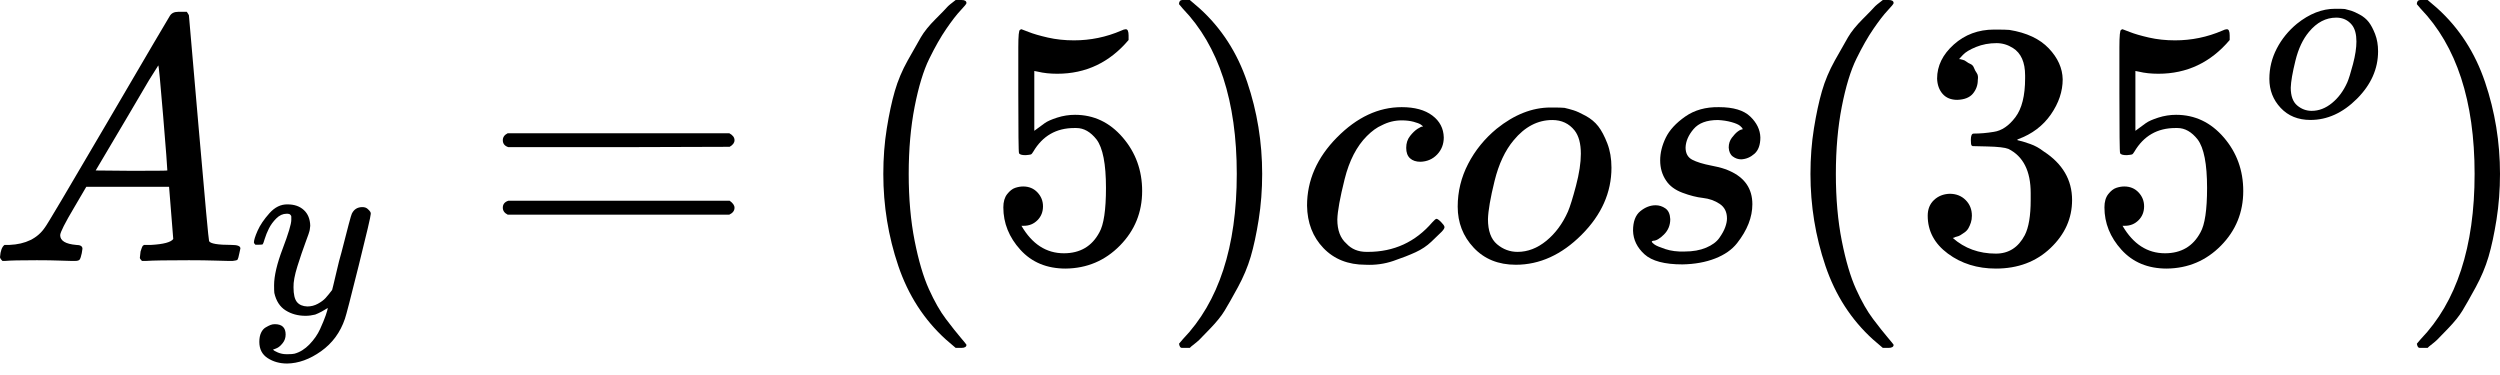 <svg width="200" height="30" viewBox="0 0 200 30" fill="none" xmlns="http://www.w3.org/2000/svg">
<path d="M4.815 18.814C4.815 19.26 5.242 19.519 6.095 19.594C6.429 19.594 6.596 19.696 6.596 19.9C6.596 19.918 6.578 20.039 6.54 20.262C6.485 20.521 6.429 20.688 6.373 20.763C6.318 20.837 6.197 20.874 6.012 20.874C5.975 20.874 5.863 20.874 5.678 20.874C5.492 20.874 5.177 20.865 4.731 20.846C4.286 20.828 3.692 20.818 2.95 20.818C1.633 20.818 0.789 20.837 0.417 20.874H0.195C0.065 20.744 0 20.642 0 20.568C0.037 20.067 0.158 19.742 0.362 19.594H0.751C2.05 19.538 2.997 19.074 3.59 18.202C3.702 18.091 5.381 15.261 8.628 9.713C11.875 4.165 13.526 1.354 13.582 1.28C13.712 1.058 13.934 0.946 14.25 0.946H14.473H14.946C15.057 1.113 15.113 1.206 15.113 1.225L15.892 10.214C16.412 16.207 16.69 19.232 16.727 19.288C16.82 19.492 17.423 19.594 18.536 19.594C19 19.594 19.232 19.686 19.232 19.872C19.232 19.909 19.204 20.039 19.148 20.262C19.093 20.54 19.046 20.707 19.009 20.763C18.972 20.818 18.842 20.855 18.619 20.874C18.564 20.874 18.434 20.874 18.23 20.874C18.026 20.874 17.664 20.865 17.144 20.846C16.625 20.828 15.948 20.818 15.113 20.818C13.369 20.818 12.227 20.837 11.689 20.874H11.355C11.244 20.763 11.188 20.679 11.188 20.623C11.188 20.568 11.207 20.401 11.244 20.122C11.318 19.881 11.374 19.733 11.411 19.677L11.522 19.594H12.079C13.081 19.538 13.675 19.38 13.86 19.12L13.526 14.946H6.902L5.956 16.56C5.195 17.84 4.815 18.592 4.815 18.814ZM13.387 13.638C13.387 13.434 13.276 11.986 13.053 9.296C12.831 6.605 12.701 5.251 12.664 5.232L11.912 6.429C11.615 6.93 11.031 7.923 10.159 9.407L7.654 13.638L10.521 13.665C12.432 13.665 13.387 13.656 13.387 13.638Z" fill="black"/>
<path d="M20.313 19.401C20.313 19.218 20.411 18.903 20.608 18.457C20.805 18.011 21.12 17.545 21.553 17.06C21.986 16.574 22.471 16.338 23.009 16.351C23.547 16.351 23.98 16.502 24.308 16.804C24.636 17.106 24.806 17.526 24.819 18.063C24.793 18.313 24.773 18.45 24.76 18.477C24.76 18.516 24.655 18.818 24.445 19.382C24.235 19.946 24.019 20.582 23.796 21.29C23.573 21.999 23.468 22.563 23.481 22.983C23.481 23.547 23.573 23.94 23.757 24.163C23.94 24.386 24.216 24.504 24.583 24.517C24.885 24.517 25.167 24.445 25.429 24.301C25.692 24.157 25.895 24.006 26.039 23.848C26.183 23.691 26.36 23.474 26.57 23.199C26.57 23.186 26.603 23.055 26.669 22.805C26.734 22.556 26.826 22.169 26.944 21.645C27.062 21.12 27.187 20.634 27.318 20.188C27.817 18.221 28.092 17.191 28.145 17.099C28.315 16.745 28.597 16.568 28.991 16.568C29.161 16.568 29.299 16.614 29.404 16.706C29.509 16.797 29.581 16.876 29.62 16.942C29.66 17.007 29.673 17.066 29.66 17.119C29.66 17.289 29.338 18.667 28.695 21.251C28.053 23.835 27.685 25.252 27.594 25.501C27.226 26.59 26.59 27.456 25.685 28.099C24.78 28.741 23.875 29.069 22.97 29.082C22.379 29.082 21.861 28.938 21.415 28.65C20.969 28.361 20.746 27.928 20.746 27.351C20.746 27.062 20.792 26.82 20.884 26.623C20.976 26.426 21.1 26.282 21.258 26.19C21.415 26.098 21.546 26.033 21.651 25.993C21.756 25.954 21.867 25.934 21.986 25.934C22.563 25.934 22.851 26.21 22.851 26.761C22.851 27.023 22.773 27.253 22.615 27.449C22.458 27.646 22.307 27.777 22.163 27.843C22.018 27.908 21.933 27.941 21.907 27.941L21.848 27.961C21.874 28.026 21.999 28.105 22.222 28.197C22.445 28.289 22.668 28.335 22.891 28.335H23.048C23.271 28.335 23.442 28.322 23.56 28.295C23.993 28.177 24.393 27.928 24.76 27.548C25.127 27.167 25.409 26.761 25.606 26.328C25.803 25.895 25.954 25.527 26.059 25.226C26.164 24.924 26.216 24.727 26.216 24.636L26.098 24.714C26.019 24.767 25.895 24.839 25.724 24.931C25.554 25.023 25.383 25.101 25.213 25.167C24.95 25.232 24.695 25.265 24.445 25.265C23.842 25.265 23.311 25.121 22.851 24.832C22.392 24.544 22.091 24.078 21.946 23.435C21.933 23.343 21.927 23.14 21.927 22.825C21.927 22.078 22.156 21.1 22.615 19.893C23.074 18.686 23.304 17.919 23.304 17.591C23.304 17.578 23.304 17.565 23.304 17.552C23.304 17.434 23.304 17.355 23.304 17.316C23.304 17.276 23.278 17.23 23.225 17.178C23.173 17.125 23.101 17.099 23.009 17.099H22.93C22.628 17.099 22.353 17.224 22.104 17.473C21.854 17.722 21.658 17.991 21.513 18.28C21.369 18.568 21.258 18.844 21.179 19.106C21.1 19.369 21.048 19.513 21.021 19.539C20.995 19.565 20.89 19.578 20.707 19.578H20.431C20.352 19.5 20.313 19.441 20.313 19.401Z" fill="black"/>
<path d="M40.225 11.216C40.225 10.975 40.355 10.79 40.615 10.66H58.344C58.622 10.808 58.761 10.994 58.761 11.216C58.761 11.42 58.632 11.597 58.372 11.745L49.521 11.773H40.671C40.374 11.68 40.225 11.495 40.225 11.216ZM40.225 16.616C40.225 16.337 40.374 16.152 40.671 16.059H58.372C58.632 16.244 58.761 16.43 58.761 16.616C58.761 16.857 58.622 17.042 58.344 17.172H40.615C40.355 17.042 40.225 16.857 40.225 16.616Z" fill="black"/>
<path d="M70.665 13.916C70.665 12.636 70.758 11.42 70.944 10.27C71.129 9.12 71.342 8.127 71.584 7.292C71.825 6.457 72.168 5.641 72.613 4.843C73.059 4.045 73.411 3.423 73.671 2.978C73.931 2.533 74.32 2.05 74.84 1.531C75.359 1.011 75.666 0.696 75.758 0.584C75.851 0.473 76.083 0.278 76.454 5.06639e-07H76.816H76.927C77.187 5.06639e-07 77.317 0.083 77.317 0.25C77.317 0.306 77.159 0.501 76.844 0.835C76.528 1.169 76.148 1.661 75.703 2.31C75.257 2.959 74.803 3.757 74.339 4.704C73.875 5.65 73.486 6.93 73.17 8.544C72.855 10.159 72.697 11.949 72.697 13.916C72.697 15.883 72.855 17.664 73.17 19.26C73.486 20.855 73.866 22.145 74.311 23.128C74.756 24.112 75.211 24.91 75.675 25.522C76.139 26.134 76.528 26.626 76.844 26.997C77.159 27.368 77.317 27.563 77.317 27.581C77.317 27.748 77.178 27.832 76.9 27.832H76.816H76.454L75.675 27.164C73.931 25.587 72.66 23.62 71.862 21.264C71.064 18.907 70.665 16.458 70.665 13.916Z" fill="black"/>
<path d="M83.44 16.504C83.44 16.95 83.292 17.321 82.995 17.618C82.698 17.915 82.336 18.063 81.909 18.063H81.715C82.568 19.529 83.7 20.262 85.11 20.262C86.409 20.262 87.355 19.705 87.949 18.592C88.301 17.979 88.478 16.792 88.478 15.029C88.478 13.118 88.227 11.829 87.726 11.161C87.244 10.548 86.706 10.242 86.112 10.242H85.945C84.498 10.242 83.403 10.873 82.661 12.135C82.587 12.265 82.522 12.339 82.466 12.357C82.41 12.376 82.271 12.395 82.049 12.413C81.733 12.413 81.557 12.357 81.52 12.246C81.483 12.172 81.464 10.548 81.464 7.375V3.785C81.464 2.857 81.51 2.394 81.603 2.394C81.64 2.356 81.677 2.338 81.715 2.338C81.733 2.338 81.928 2.412 82.299 2.561C82.67 2.709 83.18 2.857 83.83 3.006C84.479 3.154 85.175 3.228 85.917 3.228C87.234 3.228 88.496 2.969 89.702 2.449C89.851 2.375 89.971 2.338 90.064 2.338C90.213 2.338 90.287 2.505 90.287 2.839V3.201C88.765 5 86.863 5.9 84.581 5.9C84.006 5.9 83.486 5.845 83.023 5.733L82.744 5.678V10.465C83.097 10.205 83.375 10.001 83.579 9.852C83.783 9.704 84.117 9.556 84.581 9.407C85.045 9.259 85.518 9.185 86.001 9.185C87.504 9.185 88.775 9.788 89.814 10.994C90.853 12.2 91.372 13.628 91.372 15.28C91.372 16.987 90.778 18.443 89.591 19.649C88.403 20.855 86.956 21.468 85.249 21.486C83.746 21.486 82.54 20.985 81.631 19.983C80.722 18.981 80.267 17.849 80.267 16.588C80.267 16.142 80.369 15.79 80.573 15.53C80.778 15.27 80.991 15.103 81.213 15.029C81.436 14.955 81.65 14.918 81.854 14.918C82.317 14.918 82.698 15.076 82.995 15.391C83.292 15.707 83.44 16.078 83.44 16.504Z" fill="black"/>
<path d="M94.461 0.028L94.573 5.06639e-07C94.665 5.06639e-07 94.758 5.06639e-07 94.851 5.06639e-07H95.185L95.964 0.668C97.709 2.245 98.98 4.212 99.777 6.568C100.575 8.925 100.974 11.374 100.974 13.916C100.974 15.178 100.881 16.393 100.696 17.562C100.51 18.731 100.297 19.724 100.056 20.54C99.814 21.356 99.471 22.173 99.026 22.989C98.581 23.805 98.228 24.427 97.968 24.854C97.709 25.281 97.328 25.754 96.827 26.273C96.326 26.793 96.029 27.099 95.936 27.192C95.844 27.285 95.63 27.461 95.296 27.721C95.241 27.776 95.204 27.813 95.185 27.832H94.851C94.703 27.832 94.601 27.832 94.545 27.832C94.489 27.832 94.443 27.804 94.406 27.748C94.369 27.693 94.341 27.609 94.322 27.498C94.341 27.479 94.443 27.359 94.628 27.136C97.504 24.149 98.942 19.742 98.942 13.916C98.942 8.09 97.504 3.683 94.628 0.696C94.443 0.473 94.341 0.353 94.322 0.334C94.322 0.186 94.369 0.083 94.461 0.028Z" fill="black"/>
<path d="M104.564 16.449C104.564 14.426 105.362 12.608 106.958 10.994C108.554 9.379 110.279 8.572 112.135 8.572C113.174 8.572 113.99 8.795 114.584 9.24C115.178 9.686 115.484 10.27 115.502 10.994C115.502 11.532 115.326 11.986 114.974 12.357C114.621 12.729 114.176 12.923 113.638 12.942C113.285 12.942 113.007 12.849 112.803 12.664C112.599 12.478 112.497 12.2 112.497 11.829C112.497 11.457 112.599 11.142 112.803 10.882C113.007 10.623 113.211 10.428 113.415 10.298C113.619 10.168 113.749 10.112 113.805 10.131H113.832C113.832 10.094 113.777 10.038 113.665 9.964C113.554 9.89 113.359 9.815 113.081 9.741C112.803 9.667 112.487 9.63 112.135 9.63C111.578 9.63 111.049 9.76 110.548 10.02C110.159 10.187 109.76 10.474 109.352 10.882C108.535 11.699 107.941 12.849 107.57 14.333C107.199 15.818 107.004 16.894 106.986 17.562C106.986 18.415 107.227 19.056 107.709 19.482C108.118 19.928 108.656 20.15 109.324 20.15H109.435C111.513 20.15 113.229 19.362 114.584 17.785C114.751 17.599 114.862 17.506 114.918 17.506C114.992 17.506 115.113 17.59 115.28 17.757C115.447 17.924 115.539 18.054 115.558 18.146C115.577 18.239 115.493 18.378 115.308 18.564C115.122 18.749 114.853 19.009 114.5 19.343C114.148 19.677 113.73 19.956 113.248 20.178C112.766 20.401 112.172 20.633 111.467 20.874C110.762 21.115 110.02 21.217 109.24 21.18C107.849 21.18 106.726 20.735 105.873 19.844C105.019 18.953 104.583 17.822 104.564 16.449Z" fill="black"/>
<path d="M121.264 21.18C119.872 21.18 118.749 20.726 117.896 19.816C117.042 18.907 116.616 17.812 116.616 16.532C116.616 15.326 116.894 14.185 117.451 13.109C118.007 12.033 118.768 11.096 119.733 10.298C121.143 9.166 122.581 8.6 124.047 8.6C124.641 8.6 125.012 8.609 125.16 8.628C125.401 8.684 125.642 8.748 125.884 8.823C126.125 8.897 126.45 9.045 126.858 9.268C127.266 9.491 127.6 9.769 127.86 10.103C128.12 10.437 128.361 10.892 128.583 11.467C128.806 12.042 128.917 12.691 128.917 13.415C128.917 15.4 128.12 17.191 126.524 18.787C124.928 20.382 123.175 21.18 121.264 21.18ZM119.037 17.534C119.037 18.462 119.278 19.13 119.761 19.538C120.243 19.946 120.79 20.15 121.403 20.15C122.219 20.15 122.989 19.853 123.713 19.26C124.436 18.666 125.012 17.887 125.438 16.922C125.605 16.532 125.819 15.846 126.079 14.862C126.338 13.879 126.468 13.025 126.468 12.302C126.468 11.485 126.301 10.864 125.967 10.437C125.522 9.88 124.928 9.602 124.186 9.602C123.017 9.602 121.987 10.14 121.097 11.216C120.41 12.033 119.9 13.118 119.566 14.473C119.232 15.827 119.056 16.848 119.037 17.534Z" fill="black"/>
<path d="M132.814 12.831C132.814 12.237 132.962 11.634 133.259 11.021C133.556 10.409 134.076 9.843 134.818 9.324C135.56 8.804 136.46 8.554 137.517 8.572C138.668 8.572 139.503 8.823 140.022 9.324C140.542 9.825 140.811 10.381 140.829 10.994C140.829 11.587 140.672 12.023 140.356 12.302C140.041 12.58 139.688 12.729 139.299 12.747C139.057 12.747 138.835 12.673 138.631 12.524C138.427 12.376 138.315 12.135 138.297 11.801C138.297 11.504 138.38 11.244 138.547 11.021C138.714 10.799 138.872 10.632 139.02 10.521C139.169 10.409 139.289 10.354 139.382 10.354C139.401 10.354 139.41 10.344 139.41 10.326C139.41 10.27 139.345 10.187 139.215 10.075C139.085 9.964 138.853 9.862 138.519 9.769C138.185 9.676 137.824 9.621 137.434 9.602C136.543 9.602 135.894 9.843 135.486 10.326C135.077 10.808 134.864 11.3 134.846 11.801C134.846 12.265 135.022 12.589 135.374 12.775C135.727 12.96 136.237 13.118 136.905 13.248C137.573 13.378 138.056 13.517 138.352 13.665C139.577 14.204 140.189 15.094 140.189 16.337C140.189 16.857 140.087 17.376 139.883 17.896C139.679 18.415 139.373 18.935 138.965 19.454C138.556 19.974 137.972 20.382 137.211 20.679C136.451 20.976 135.578 21.134 134.595 21.152C133.166 21.152 132.155 20.883 131.561 20.345C130.968 19.807 130.661 19.176 130.643 18.453C130.643 17.729 130.838 17.209 131.227 16.894C131.617 16.578 132.025 16.421 132.452 16.421C132.73 16.421 132.99 16.504 133.231 16.671C133.473 16.838 133.602 17.126 133.621 17.534C133.621 18.017 133.454 18.425 133.12 18.759C132.786 19.093 132.498 19.26 132.257 19.26C132.22 19.278 132.192 19.288 132.174 19.288C132.155 19.288 132.146 19.306 132.146 19.343C132.164 19.399 132.239 19.473 132.369 19.566C132.498 19.659 132.786 19.779 133.231 19.928C133.677 20.076 134.187 20.141 134.762 20.122C135.43 20.122 136.005 20.02 136.488 19.816C136.97 19.612 137.323 19.352 137.545 19.037C137.768 18.722 137.926 18.434 138.018 18.174C138.111 17.915 138.158 17.683 138.158 17.478C138.158 16.959 137.963 16.569 137.573 16.309C137.183 16.05 136.738 15.892 136.237 15.836C135.736 15.781 135.189 15.642 134.595 15.419C134.001 15.196 133.565 14.871 133.287 14.445C132.972 13.981 132.814 13.443 132.814 12.831Z" fill="black"/>
<path d="M144.837 13.916C144.837 12.636 144.93 11.42 145.115 10.27C145.301 9.12 145.514 8.127 145.756 7.292C145.997 6.457 146.34 5.641 146.785 4.843C147.231 4.045 147.583 3.423 147.843 2.978C148.103 2.533 148.492 2.05 149.012 1.531C149.531 1.011 149.838 0.696 149.93 0.584C150.023 0.473 150.255 0.278 150.626 5.06639e-07H150.988H151.099C151.359 5.06639e-07 151.489 0.083 151.489 0.25C151.489 0.306 151.331 0.501 151.016 0.835C150.7 1.169 150.32 1.661 149.875 2.31C149.429 2.959 148.975 3.757 148.511 4.704C148.047 5.65 147.657 6.93 147.342 8.544C147.027 10.159 146.869 11.949 146.869 13.916C146.869 15.883 147.027 17.664 147.342 19.26C147.657 20.855 148.038 22.145 148.483 23.128C148.928 24.112 149.383 24.91 149.847 25.522C150.311 26.134 150.7 26.626 151.016 26.997C151.331 27.368 151.489 27.563 151.489 27.581C151.489 27.748 151.35 27.832 151.072 27.832H150.988H150.626L149.847 27.164C148.103 25.587 146.832 23.62 146.034 21.264C145.236 18.907 144.837 16.458 144.837 13.916Z" fill="black"/>
<path d="M156.582 7.988C156.081 7.988 155.692 7.83 155.413 7.515C155.135 7.199 154.987 6.791 154.968 6.29C154.968 5.269 155.413 4.36 156.304 3.562C157.195 2.765 158.271 2.366 159.532 2.366C160.182 2.366 160.59 2.375 160.757 2.394C162.13 2.616 163.178 3.108 163.902 3.869C164.626 4.629 164.997 5.455 165.015 6.346C165.015 7.311 164.7 8.248 164.069 9.157C163.438 10.066 162.566 10.725 161.453 11.133L161.369 11.188C161.369 11.207 161.453 11.235 161.62 11.272C161.787 11.309 162.056 11.393 162.427 11.522C162.798 11.652 163.151 11.847 163.485 12.107C165.006 13.09 165.767 14.389 165.767 16.003C165.767 17.469 165.192 18.749 164.041 19.844C162.891 20.939 161.434 21.486 159.672 21.486C158.187 21.486 156.907 21.087 155.831 20.289C154.755 19.492 154.217 18.48 154.217 17.256C154.217 16.736 154.384 16.319 154.718 16.003C155.052 15.688 155.469 15.521 155.97 15.502C156.489 15.502 156.916 15.669 157.25 16.003C157.584 16.337 157.751 16.755 157.751 17.256C157.751 17.46 157.723 17.645 157.668 17.812C157.612 17.979 157.547 18.128 157.473 18.258C157.399 18.388 157.297 18.499 157.167 18.592C157.037 18.684 156.926 18.759 156.833 18.814C156.74 18.87 156.647 18.907 156.554 18.926C156.462 18.944 156.387 18.972 156.332 19.009L156.22 19.037C157.167 19.872 158.317 20.289 159.672 20.289C160.692 20.289 161.462 19.798 161.982 18.814C162.297 18.202 162.455 17.265 162.455 16.003V15.447C162.455 13.684 161.861 12.506 160.674 11.912C160.395 11.801 159.829 11.736 158.976 11.717L157.807 11.689L157.723 11.634C157.686 11.578 157.668 11.43 157.668 11.188C157.668 10.854 157.742 10.687 157.89 10.687C158.41 10.687 158.948 10.641 159.505 10.548C160.135 10.456 160.711 10.066 161.23 9.379C161.75 8.693 162.009 7.654 162.009 6.262V6.04C162.009 4.982 161.685 4.249 161.035 3.841C160.627 3.581 160.191 3.451 159.727 3.451C159.134 3.451 158.586 3.553 158.085 3.757C157.584 3.961 157.232 4.175 157.028 4.397C156.823 4.62 156.721 4.731 156.721 4.731H156.805C156.861 4.75 156.935 4.769 157.028 4.787C157.12 4.806 157.213 4.852 157.306 4.926C157.399 5 157.51 5.065 157.64 5.121C157.77 5.177 157.863 5.279 157.918 5.427C157.974 5.576 158.048 5.715 158.141 5.845C158.234 5.975 158.261 6.16 158.224 6.401C158.224 6.81 158.094 7.171 157.835 7.487C157.575 7.802 157.157 7.969 156.582 7.988Z" fill="black"/>
<path d="M171.528 16.504C171.528 16.95 171.38 17.321 171.083 17.618C170.786 17.915 170.424 18.063 169.997 18.063H169.802C170.656 19.529 171.788 20.262 173.198 20.262C174.497 20.262 175.443 19.705 176.037 18.592C176.389 17.979 176.566 16.792 176.566 15.029C176.566 13.118 176.315 11.829 175.814 11.161C175.332 10.548 174.794 10.242 174.2 10.242H174.033C172.586 10.242 171.491 10.873 170.749 12.135C170.674 12.265 170.61 12.339 170.554 12.357C170.498 12.376 170.359 12.395 170.136 12.413C169.821 12.413 169.645 12.357 169.608 12.246C169.57 12.172 169.552 10.548 169.552 7.375V3.785C169.552 2.857 169.598 2.394 169.691 2.394C169.728 2.356 169.765 2.338 169.802 2.338C169.821 2.338 170.016 2.412 170.387 2.561C170.758 2.709 171.268 2.857 171.918 3.006C172.567 3.154 173.263 3.228 174.005 3.228C175.322 3.228 176.584 2.969 177.79 2.449C177.939 2.375 178.059 2.338 178.152 2.338C178.3 2.338 178.375 2.505 178.375 2.839V3.201C176.853 5 174.951 5.9 172.669 5.9C172.094 5.9 171.574 5.845 171.111 5.733L170.832 5.678V10.465C171.185 10.205 171.463 10.001 171.667 9.852C171.871 9.704 172.205 9.556 172.669 9.407C173.133 9.259 173.606 9.185 174.089 9.185C175.591 9.185 176.862 9.788 177.902 10.994C178.941 12.2 179.46 13.628 179.46 15.28C179.46 16.987 178.866 18.443 177.679 19.649C176.491 20.855 175.044 21.468 173.337 21.486C171.834 21.486 170.628 20.985 169.719 19.983C168.81 18.981 168.355 17.849 168.355 16.588C168.355 16.142 168.457 15.79 168.661 15.53C168.865 15.27 169.079 15.103 169.301 15.029C169.524 14.955 169.737 14.918 169.942 14.918C170.405 14.918 170.786 15.076 171.083 15.391C171.38 15.707 171.528 16.078 171.528 16.504Z" fill="black"/>
<path d="M184.835 9.596C183.851 9.596 183.057 9.274 182.454 8.632C181.85 7.989 181.549 7.215 181.549 6.31C181.549 5.457 181.745 4.65 182.139 3.889C182.532 3.129 183.07 2.466 183.752 1.902C184.749 1.102 185.766 0.702 186.802 0.702C187.222 0.702 187.484 0.708 187.589 0.721C187.76 0.761 187.93 0.807 188.101 0.859C188.272 0.912 188.501 1.017 188.79 1.174C189.078 1.331 189.314 1.528 189.498 1.764C189.682 2 189.852 2.322 190.01 2.728C190.167 3.135 190.246 3.594 190.246 4.106C190.246 5.51 189.682 6.775 188.554 7.904C187.425 9.032 186.186 9.596 184.835 9.596ZM183.26 7.018C183.26 7.674 183.431 8.146 183.772 8.435C184.113 8.723 184.5 8.868 184.933 8.868C185.51 8.868 186.055 8.658 186.566 8.238C187.078 7.818 187.484 7.267 187.786 6.585C187.904 6.31 188.055 5.824 188.239 5.129C188.422 4.434 188.514 3.83 188.514 3.319C188.514 2.742 188.396 2.302 188.16 2C187.845 1.607 187.425 1.41 186.901 1.41C186.074 1.41 185.346 1.791 184.717 2.551C184.231 3.129 183.87 3.896 183.634 4.854C183.398 5.811 183.274 6.533 183.26 7.018Z" fill="black"/>
<path d="M193.487 0.028L193.599 5.06639e-07C193.691 5.06639e-07 193.784 5.06639e-07 193.877 5.06639e-07H194.211L194.99 0.668C196.734 2.245 198.005 4.212 198.803 6.568C199.601 8.925 200 11.374 200 13.916C200 15.178 199.907 16.393 199.722 17.562C199.536 18.731 199.323 19.724 199.082 20.54C198.84 21.356 198.497 22.173 198.052 22.989C197.606 23.805 197.254 24.427 196.994 24.854C196.734 25.281 196.354 25.754 195.853 26.273C195.352 26.793 195.055 27.099 194.962 27.192C194.87 27.285 194.656 27.461 194.322 27.721C194.267 27.776 194.229 27.813 194.211 27.832H193.877C193.729 27.832 193.626 27.832 193.571 27.832C193.515 27.832 193.469 27.804 193.432 27.748C193.395 27.693 193.367 27.609 193.348 27.498C193.367 27.479 193.469 27.359 193.654 27.136C196.53 24.149 197.968 19.742 197.968 13.916C197.968 8.09 196.53 3.683 193.654 0.696C193.469 0.473 193.367 0.353 193.348 0.334C193.348 0.186 193.395 0.083 193.487 0.028Z" fill="black"/>
</svg>
